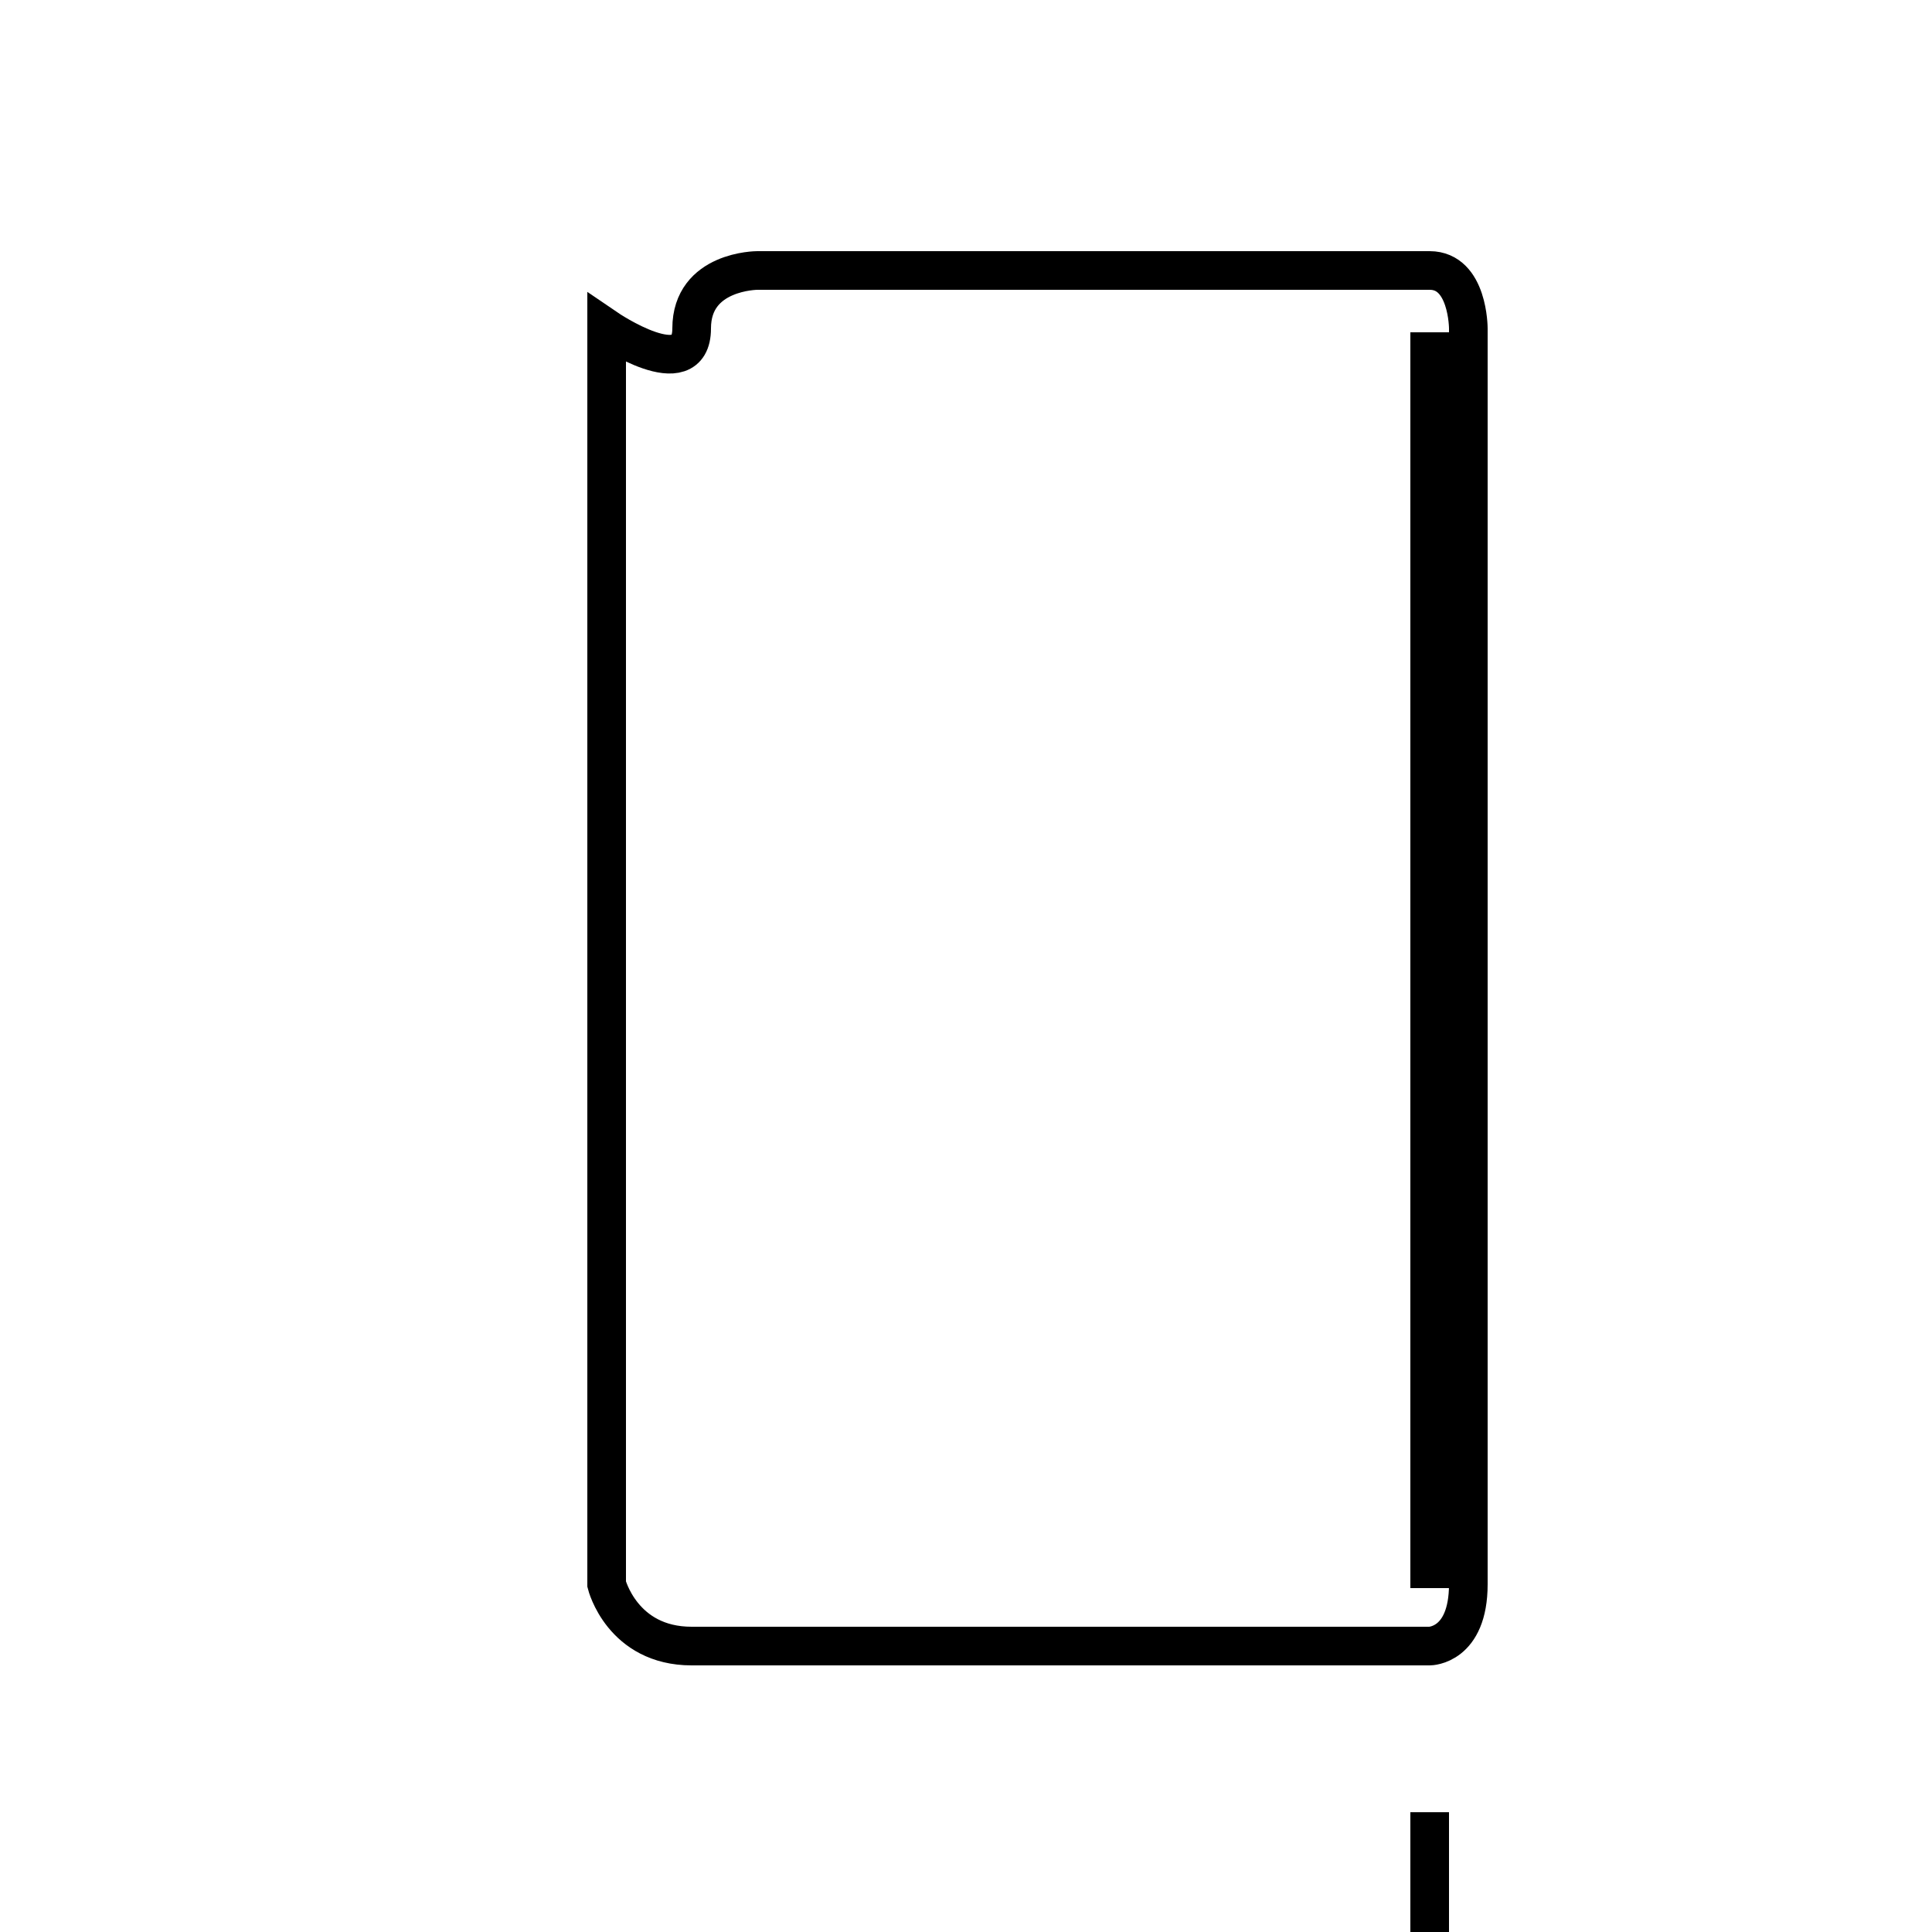<?xml version='1.0' encoding='utf8'?>
<svg viewBox="0.0 -6.0 50.0 50.0" version="1.1" xmlns="http://www.w3.org/2000/svg">
<rect x="0.0" y="-6.0" width="50.0" height="50.0" fill="#808080" stroke="none"/>
<rect x="-1000" y="-1000" width="2000" height="2000" stroke="white" fill="white"/>
<g style="fill:white;stroke:#000000;  stroke-width:1">
<path d="M 37.0 -35.4 L 37.0 -2.9 M 15.7 -35.5 C 15.7 -35.5 15.7 -20.9 15.7 -17.6 C 15.7 -14.2 15.7 -3.0 15.7 -3.0 C 15.7 -3.0 16.1 -1.4 17.9 -1.4 C 19.6 -1.4 37.0 -1.4 37.0 -1.4 C 37.0 -1.4 38.0 -1.4 38.0 -3.0 C 38.0 -4.7 38.0 -17.6 38.0 -17.6 C 38.0 -20.9 38.0 -35.5 38.0 -35.5 C 38.0 -35.5 38.0 -37.0 37.0 -37.0 C 36.0 -37.0 19.6 -37.0 19.6 -37.0 C 19.6 -37.0 17.9 -37.0 17.9 -35.5 C 17.9 -34.0 15.7 -35.5 15.7 -35.5 Z M 37.0 35.4 L 37.0 2.9" transform="translate(0.0, 38.0)" />
</g>
</svg>